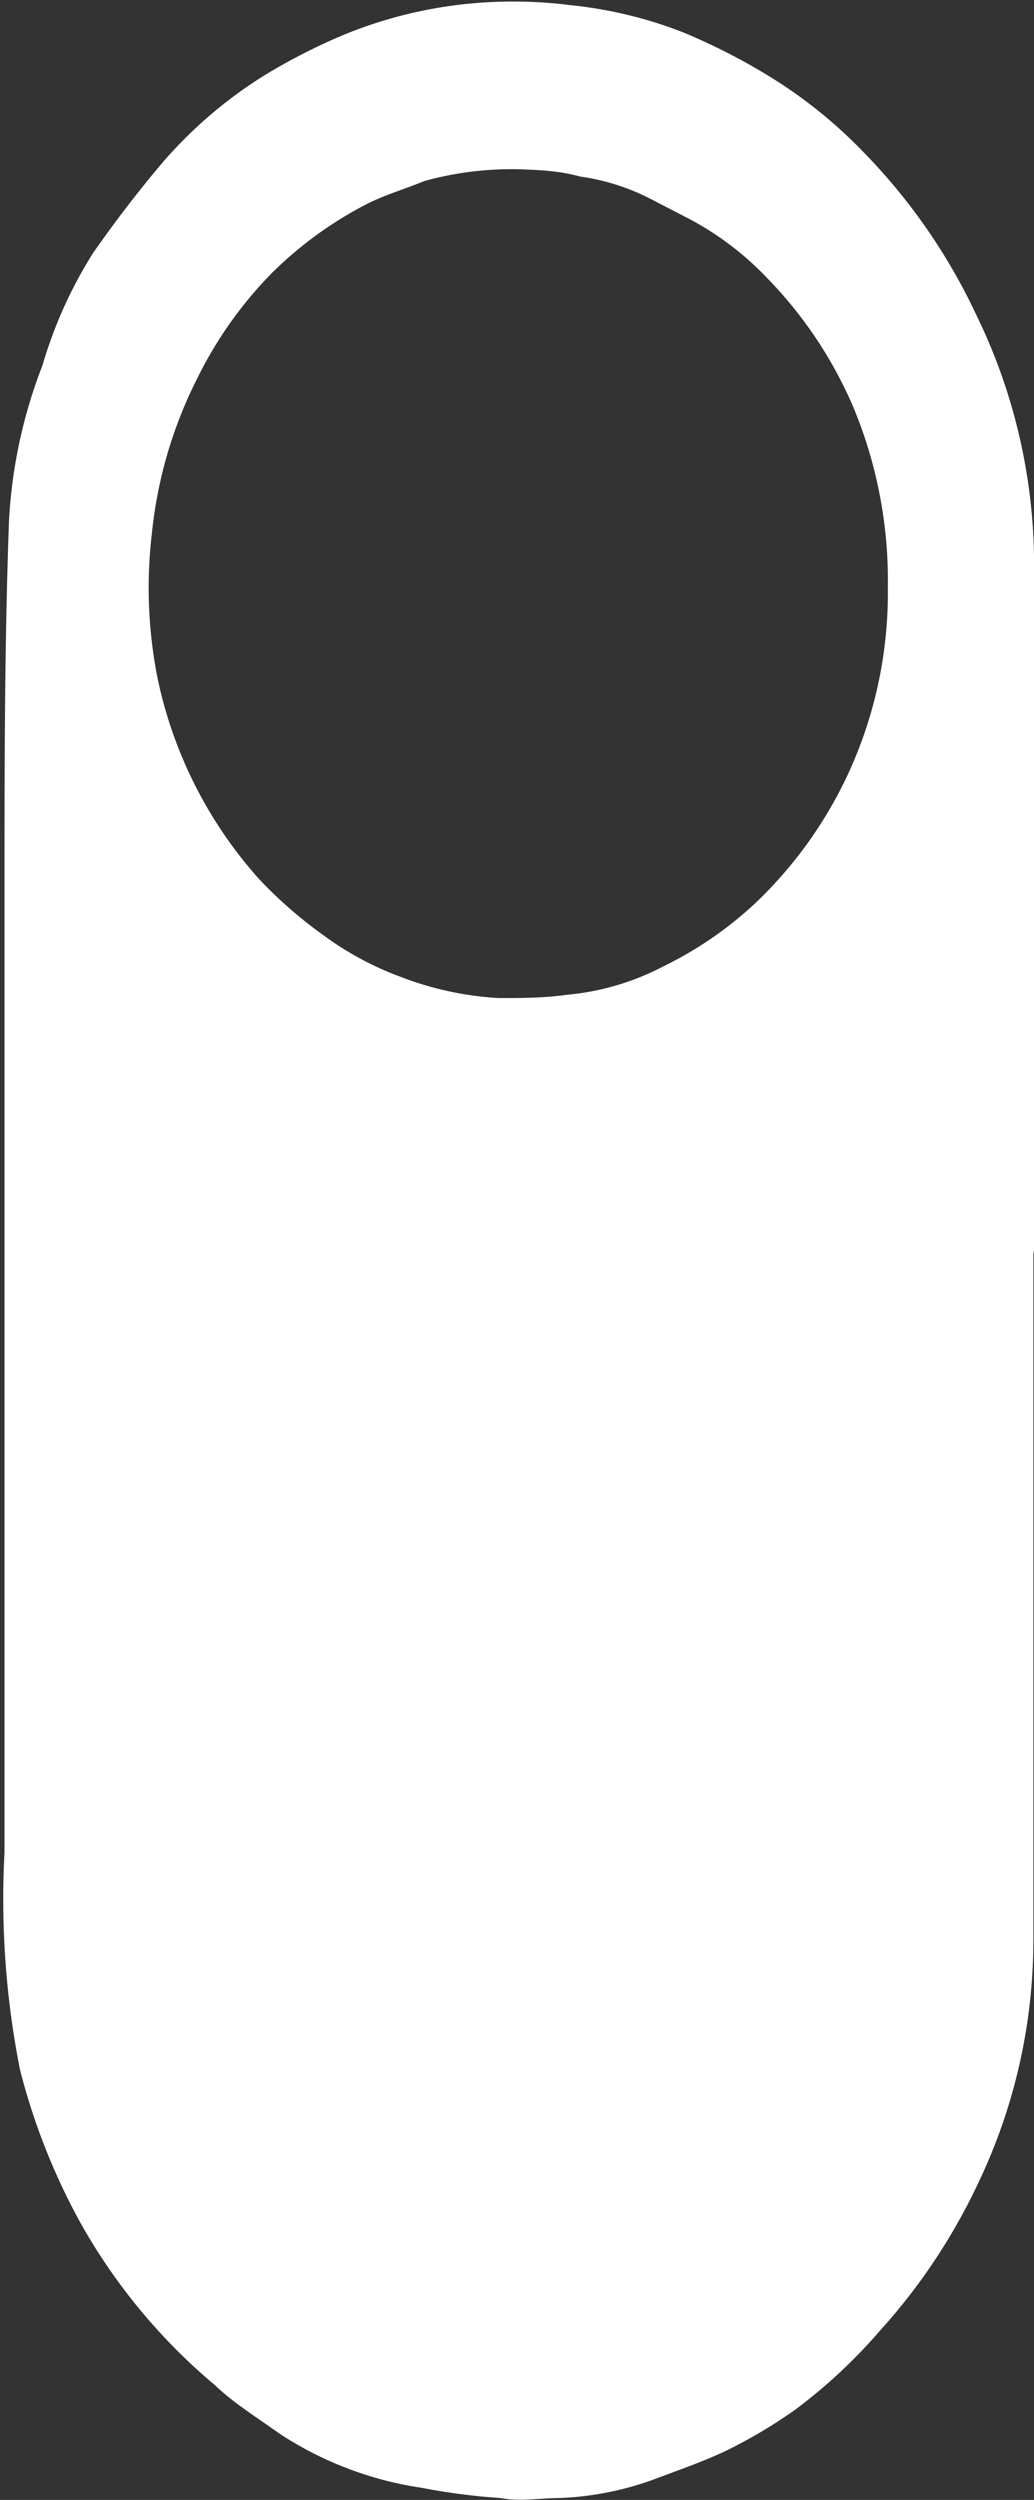 <svg id="Layer_1" data-name="Layer 1" xmlns="http://www.w3.org/2000/svg" viewBox="0 0 16.06 38.8"><rect x="0" y="0" width="16.06" height="38.8" fill="#333333" stroke="none"/><defs><style>.cls-1{fill:#fff;}</style></defs><path class="cls-1" d="M18.2,25c0,3.57,0,7.13,0,10.7a8.74,8.74,0,0,1-.87,3.81,9.3,9.3,0,0,1-1.51,2.26A8.25,8.25,0,0,1,14.5,43a7.68,7.68,0,0,1-1.08.64c-.36.17-.74.3-1.11.44a4.8,4.8,0,0,1-1.46.29c-.31,0-.62.06-.93,0a9.84,9.84,0,0,1-1.23-.16A5.33,5.33,0,0,1,7.8,44a5.46,5.46,0,0,1-1.31-.63c-.35-.25-.72-.48-1-.75a9.08,9.08,0,0,1-2.09-2.52,10.08,10.08,0,0,1-.94-2.38,13.61,13.61,0,0,1-.24-3.37q0-7.46,0-14.92c0-1.91,0-3.83.07-5.75a7.77,7.77,0,0,1,.52-2.41A6.88,6.88,0,0,1,3.6,9.52c.33-.47.68-.93,1.06-1.38A6.92,6.92,0,0,1,6.24,6.78a9.19,9.19,0,0,1,1.25-.64,6.87,6.87,0,0,1,1.74-.46,7.08,7.08,0,0,1,1.78,0,6.64,6.64,0,0,1,1.77.43,9.7,9.7,0,0,1,1.36.7,7.44,7.44,0,0,1,1.44,1.17,9.18,9.18,0,0,1,1.73,2.5,8.84,8.84,0,0,1,.9,3.76q0,5.41,0,10.83ZM10.3,8.23a5.07,5.07,0,0,0-1.56.18c-.29.12-.6.21-.88.35A6,6,0,0,0,6.37,9.84a6.29,6.29,0,0,0-1.16,1.64,6.84,6.84,0,0,0-.7,2.39,7.2,7.2,0,0,0,.08,2.22,6.73,6.73,0,0,0,1.59,3.16,6.85,6.85,0,0,0,1,.87,4.85,4.85,0,0,0,1.19.64,5,5,0,0,0,1.52.33c.35,0,.71,0,1.06-.05a4,4,0,0,0,1.5-.44,5.82,5.82,0,0,0,1.45-1,6.62,6.62,0,0,0,1.4-1.94,6.69,6.69,0,0,0,.64-2.94,7,7,0,0,0-.54-2.81,6.58,6.58,0,0,0-1.34-2A4.7,4.7,0,0,0,12.86,9l-.58-.3a3.42,3.42,0,0,0-1.12-.36C10.84,8.25,10.52,8.24,10.3,8.23Z" transform="translate(-2.15 -5.6)"/></svg>
